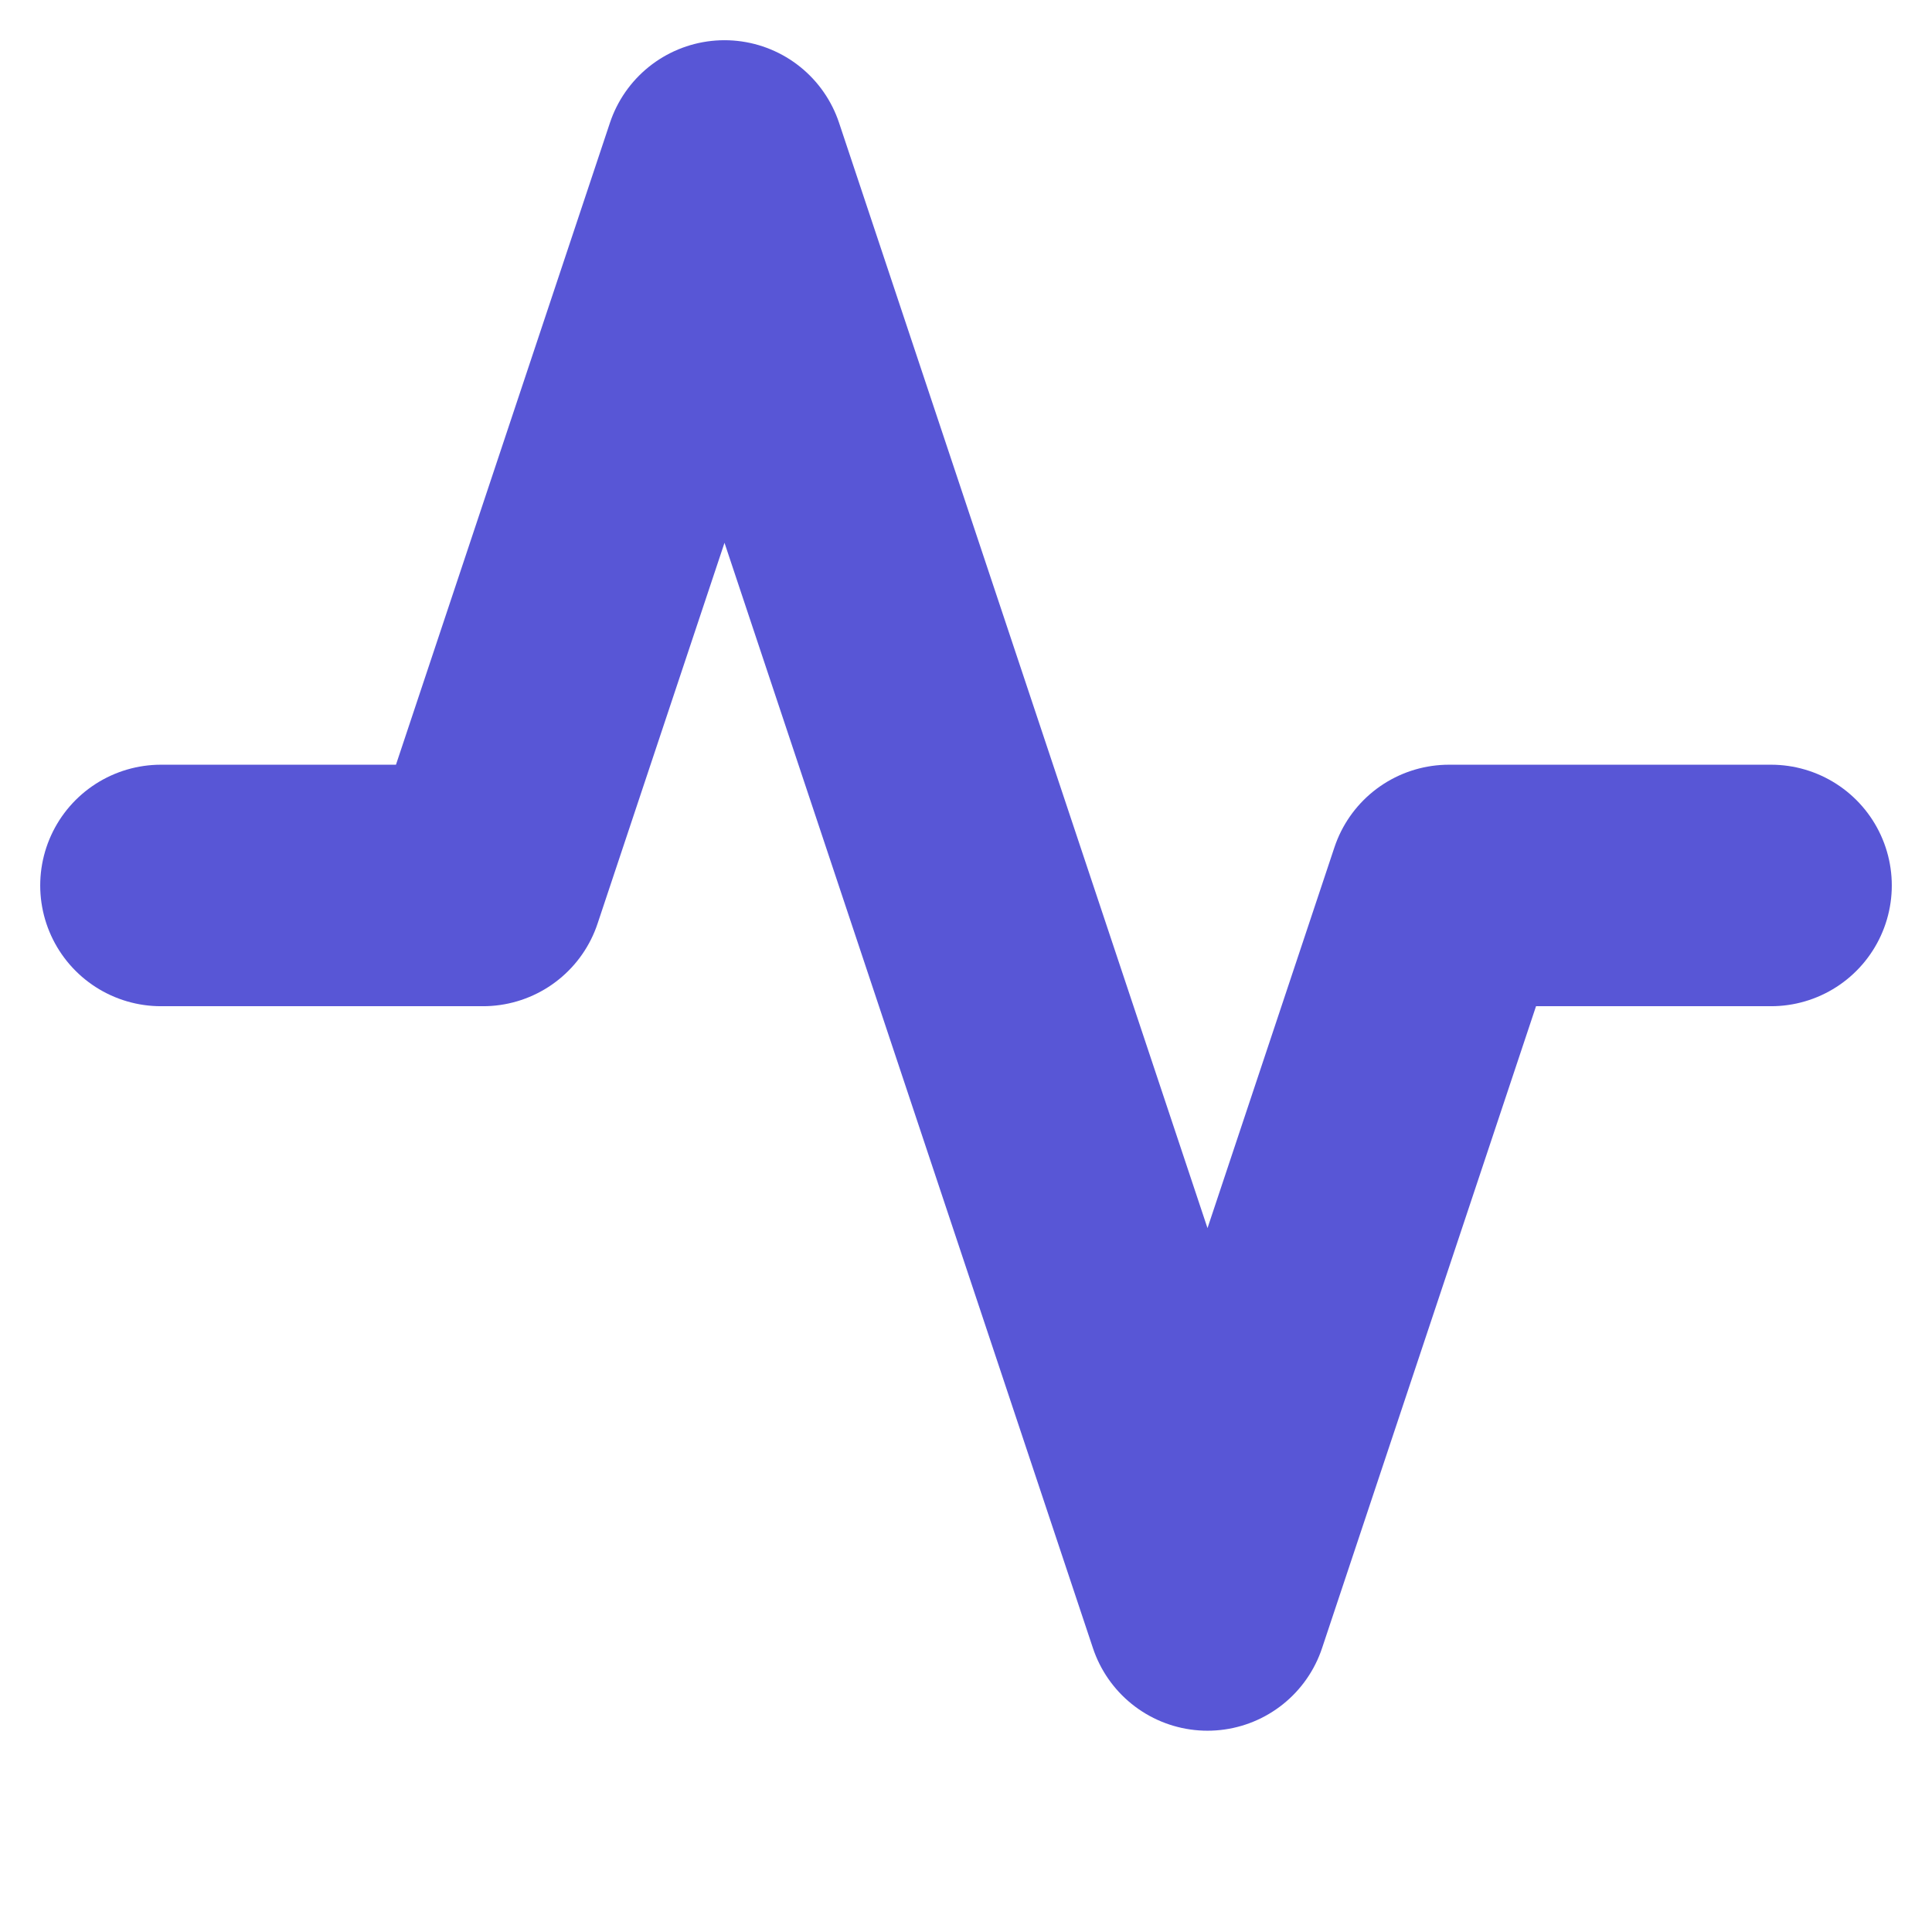 <svg width="16" height="16" viewBox="0 0 16 16" fill="none" xmlns="http://www.w3.org/2000/svg">
<path d="M14.667 7.333H12L10 13.333L6 1.333L4 7.333H1.333" stroke="#5856D6" stroke-width="2" stroke-linecap="round" stroke-linejoin="round"/>
</svg>

